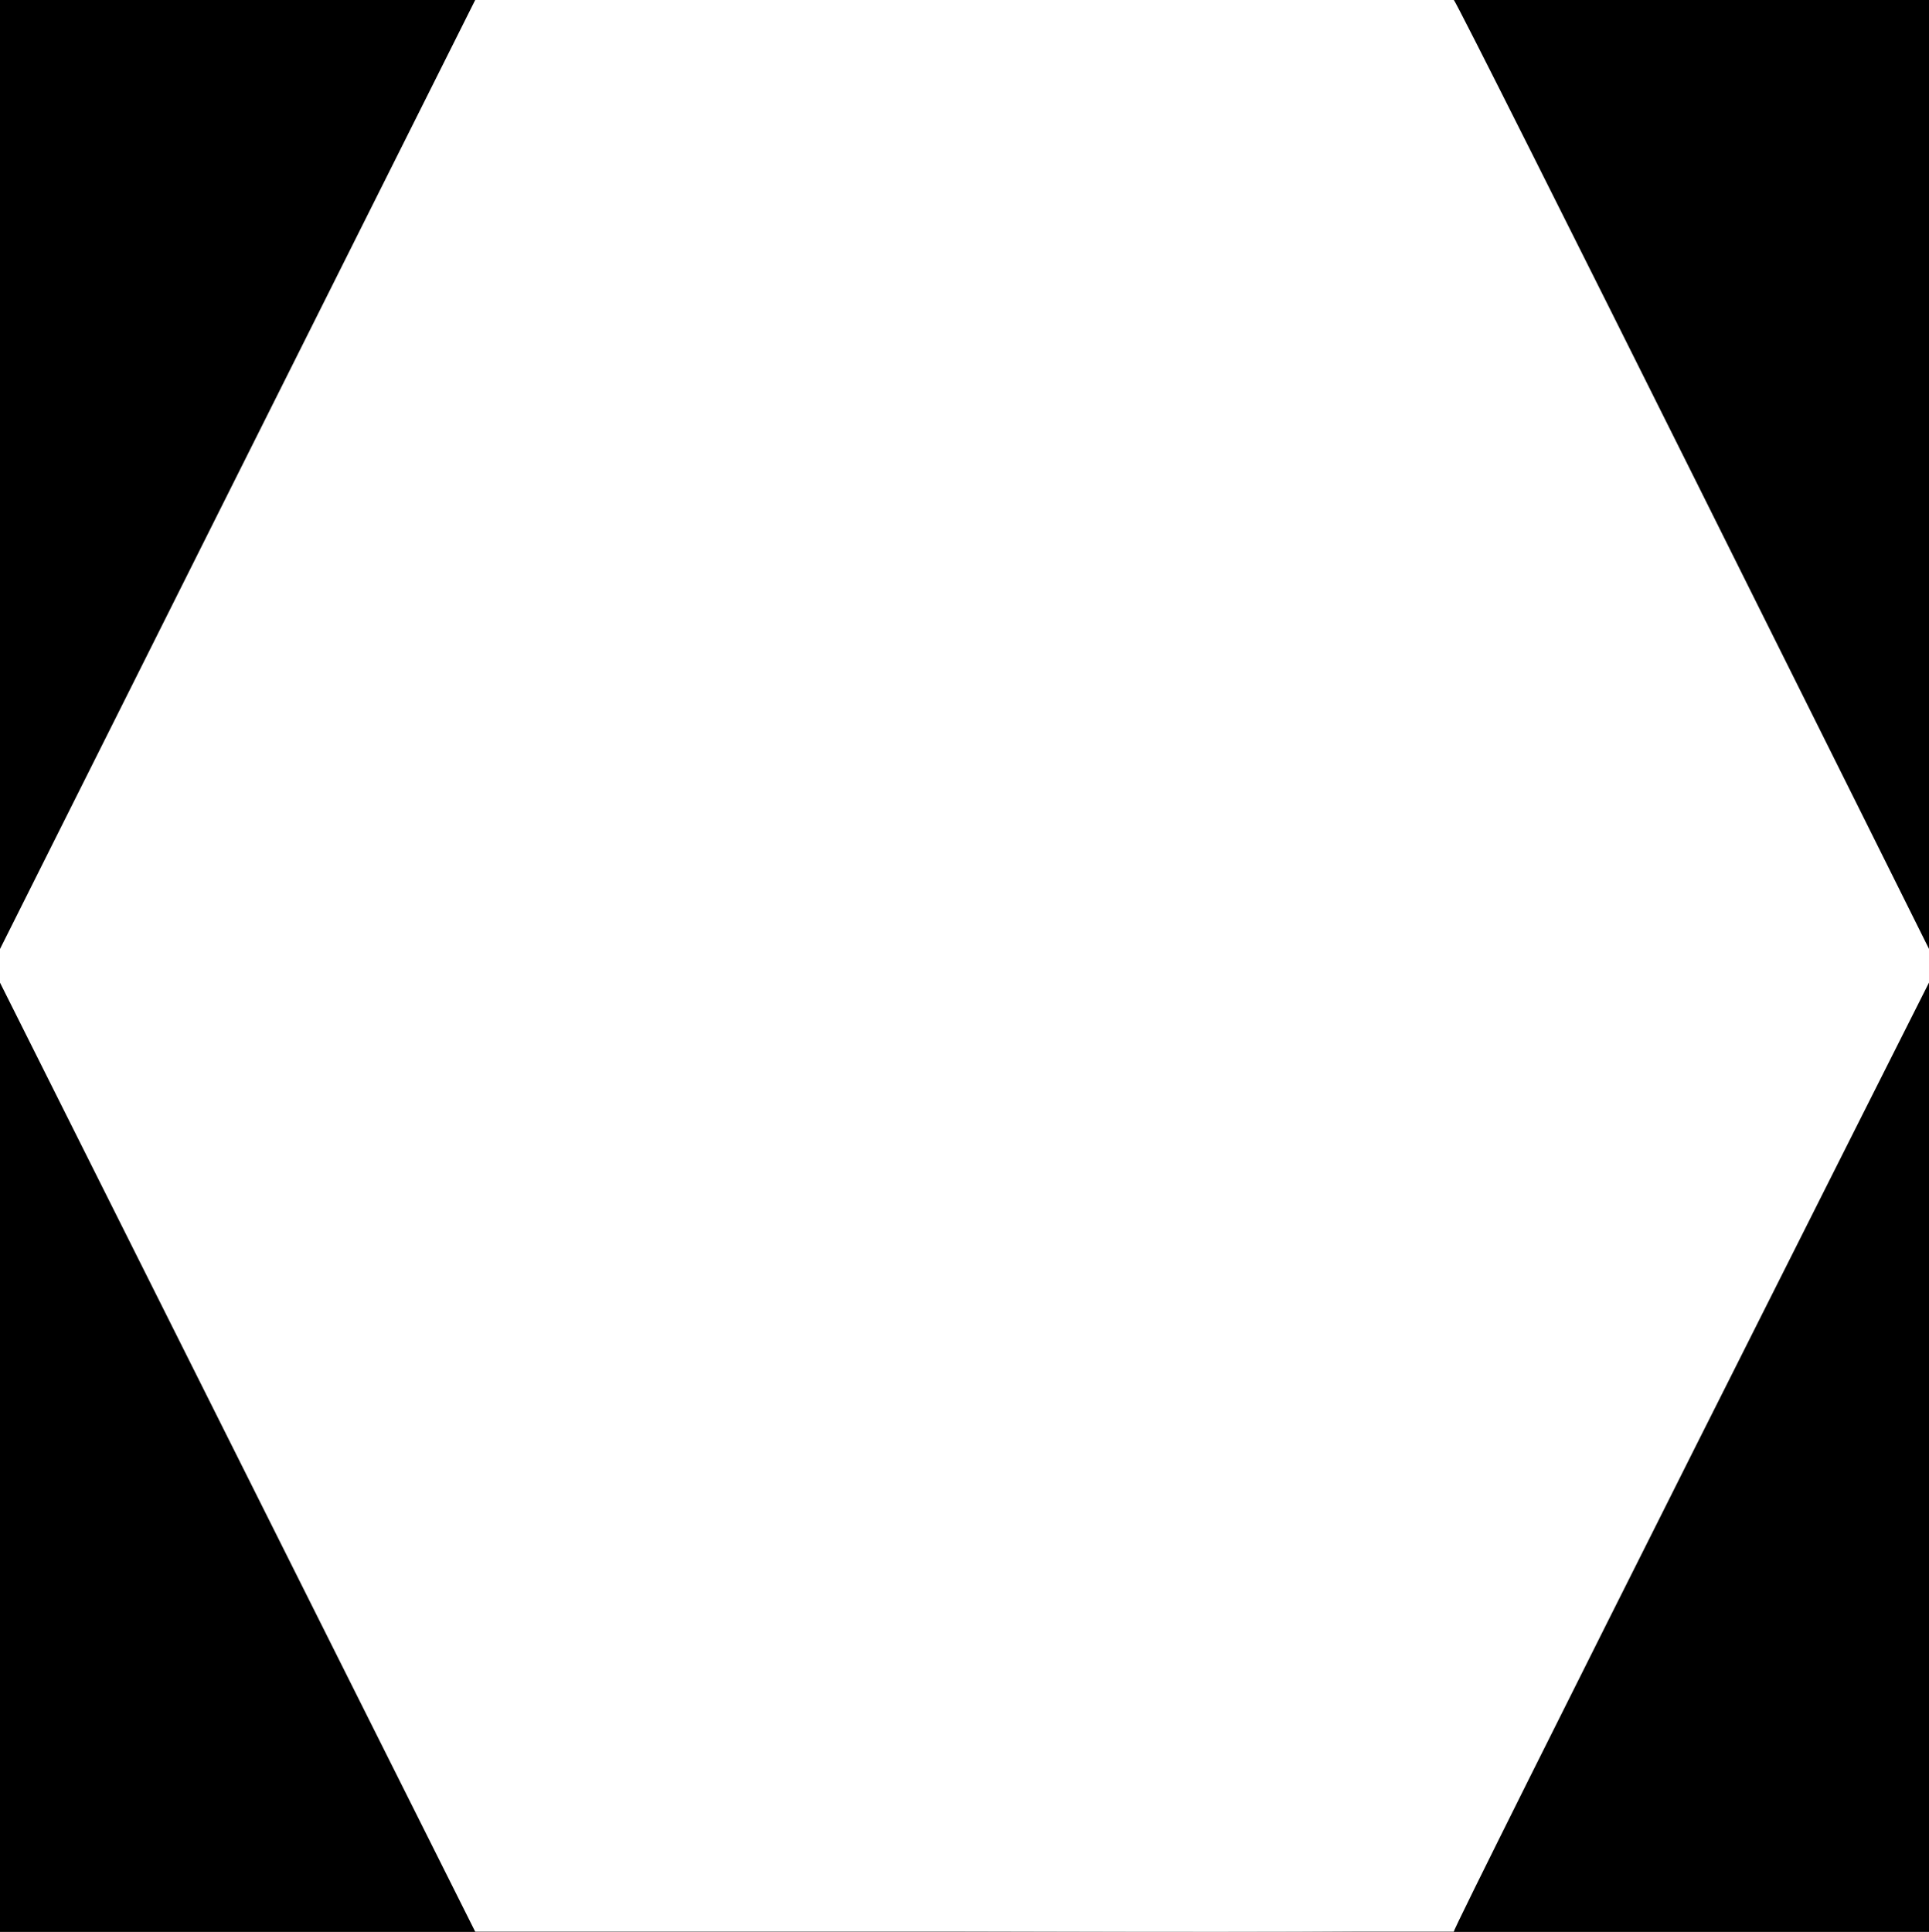 <?xml version="1.0" encoding="utf-8"?>
<svg viewBox="32 127.632 128 128.184" xmlns="http://www.w3.org/2000/svg">
  <rect x="32" y="127.632" width="128" height="128.184" fill="#808080" stroke="none"/>
  <rect x="32" y="127.632" width="128" height="128.184" style="stroke: rgb(0, 0, 0);" transform="matrix(1, 0, 0, 1, 0, 1.4210854715202004e-14)"/>
  <path style="stroke: rgb(255, 255, 255); fill: rgb(255, 255, 255); transform-origin: 96.48px 192.203px;" d="M 32 191.723 L 64 127.816 C 64 127.816 127.584 127.401 128 127.816 C 128.413 128.229 160 191.723 160 191.723 C 160 191.723 128 255.219 128 255.632 C 128 256.046 64 255.632 64 255.632 L 32 191.723 Z"/>
</svg>